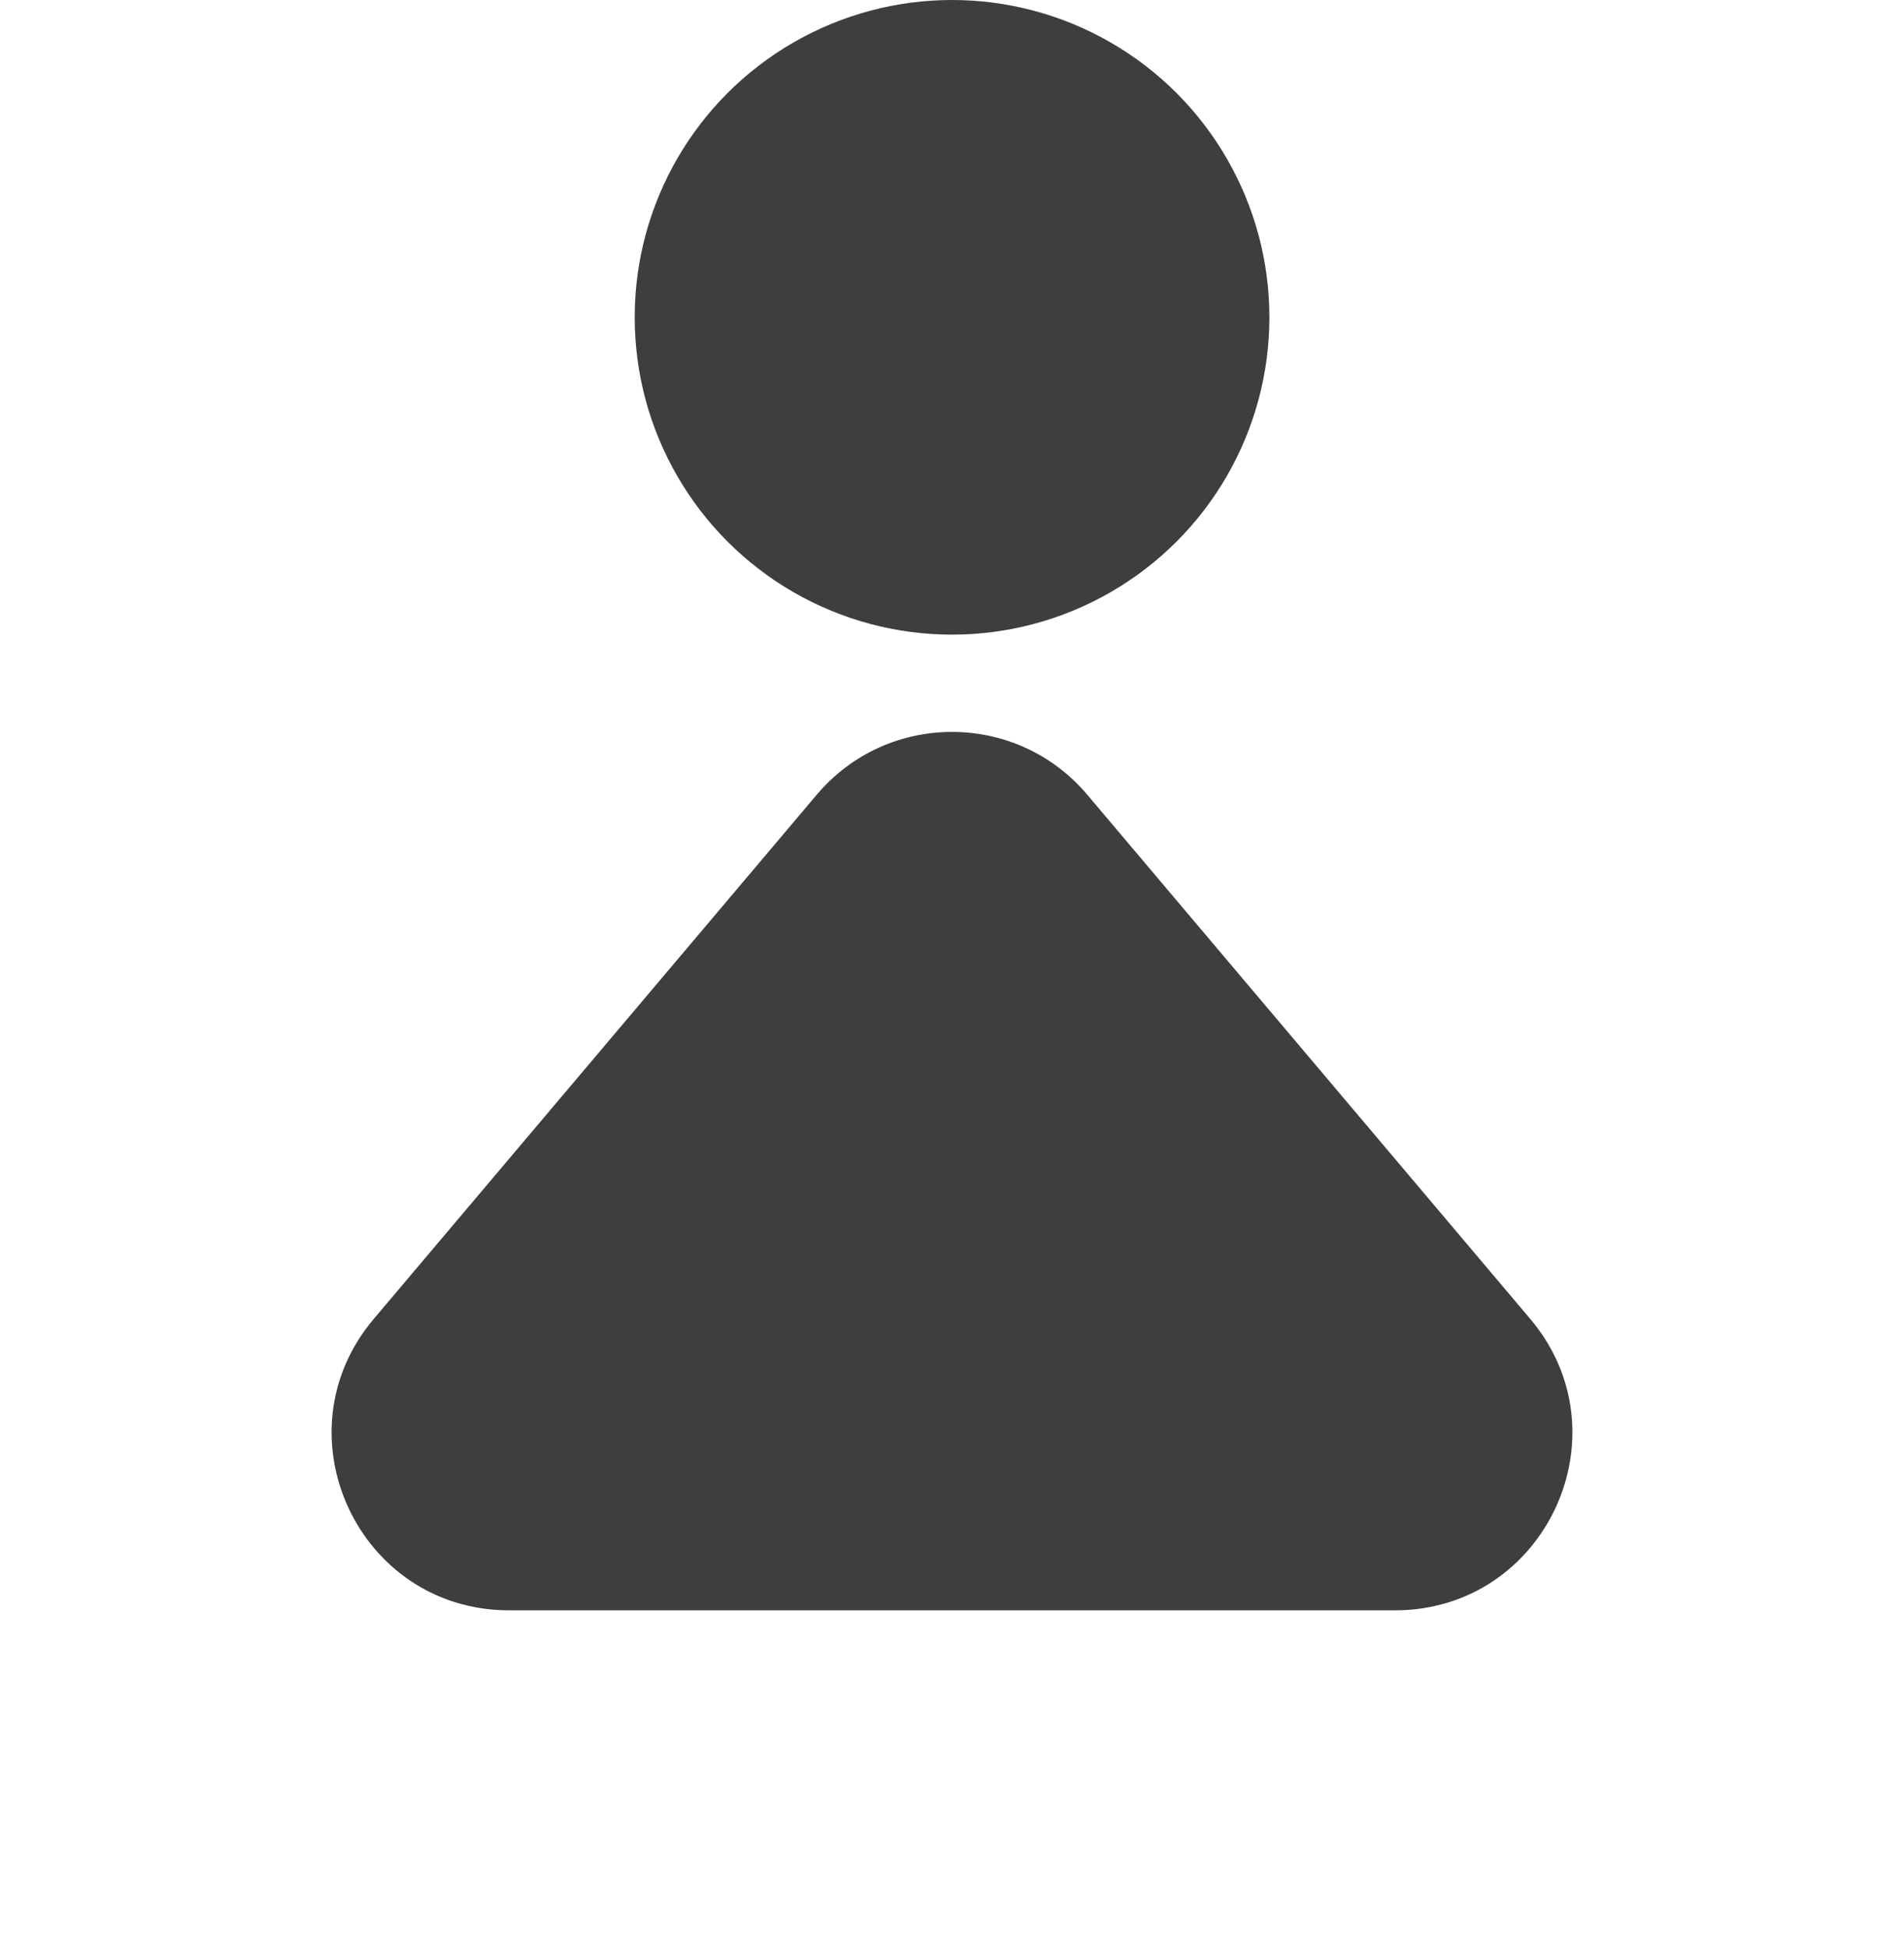 <svg width="43" height="44" viewBox="0 0 43 44" fill="none" xmlns="http://www.w3.org/2000/svg">
<circle cx="21.501" cy="7.167" r="7.167" fill="#3E3E3E"/>
<path d="M18.445 17.95C20.043 16.058 22.957 16.058 24.555 17.95L34.559 29.789C36.756 32.389 34.907 36.371 31.503 36.371H11.497C8.093 36.371 6.244 32.389 8.441 29.789L18.445 17.95Z" fill="#3E3E3E"/>
</svg>

